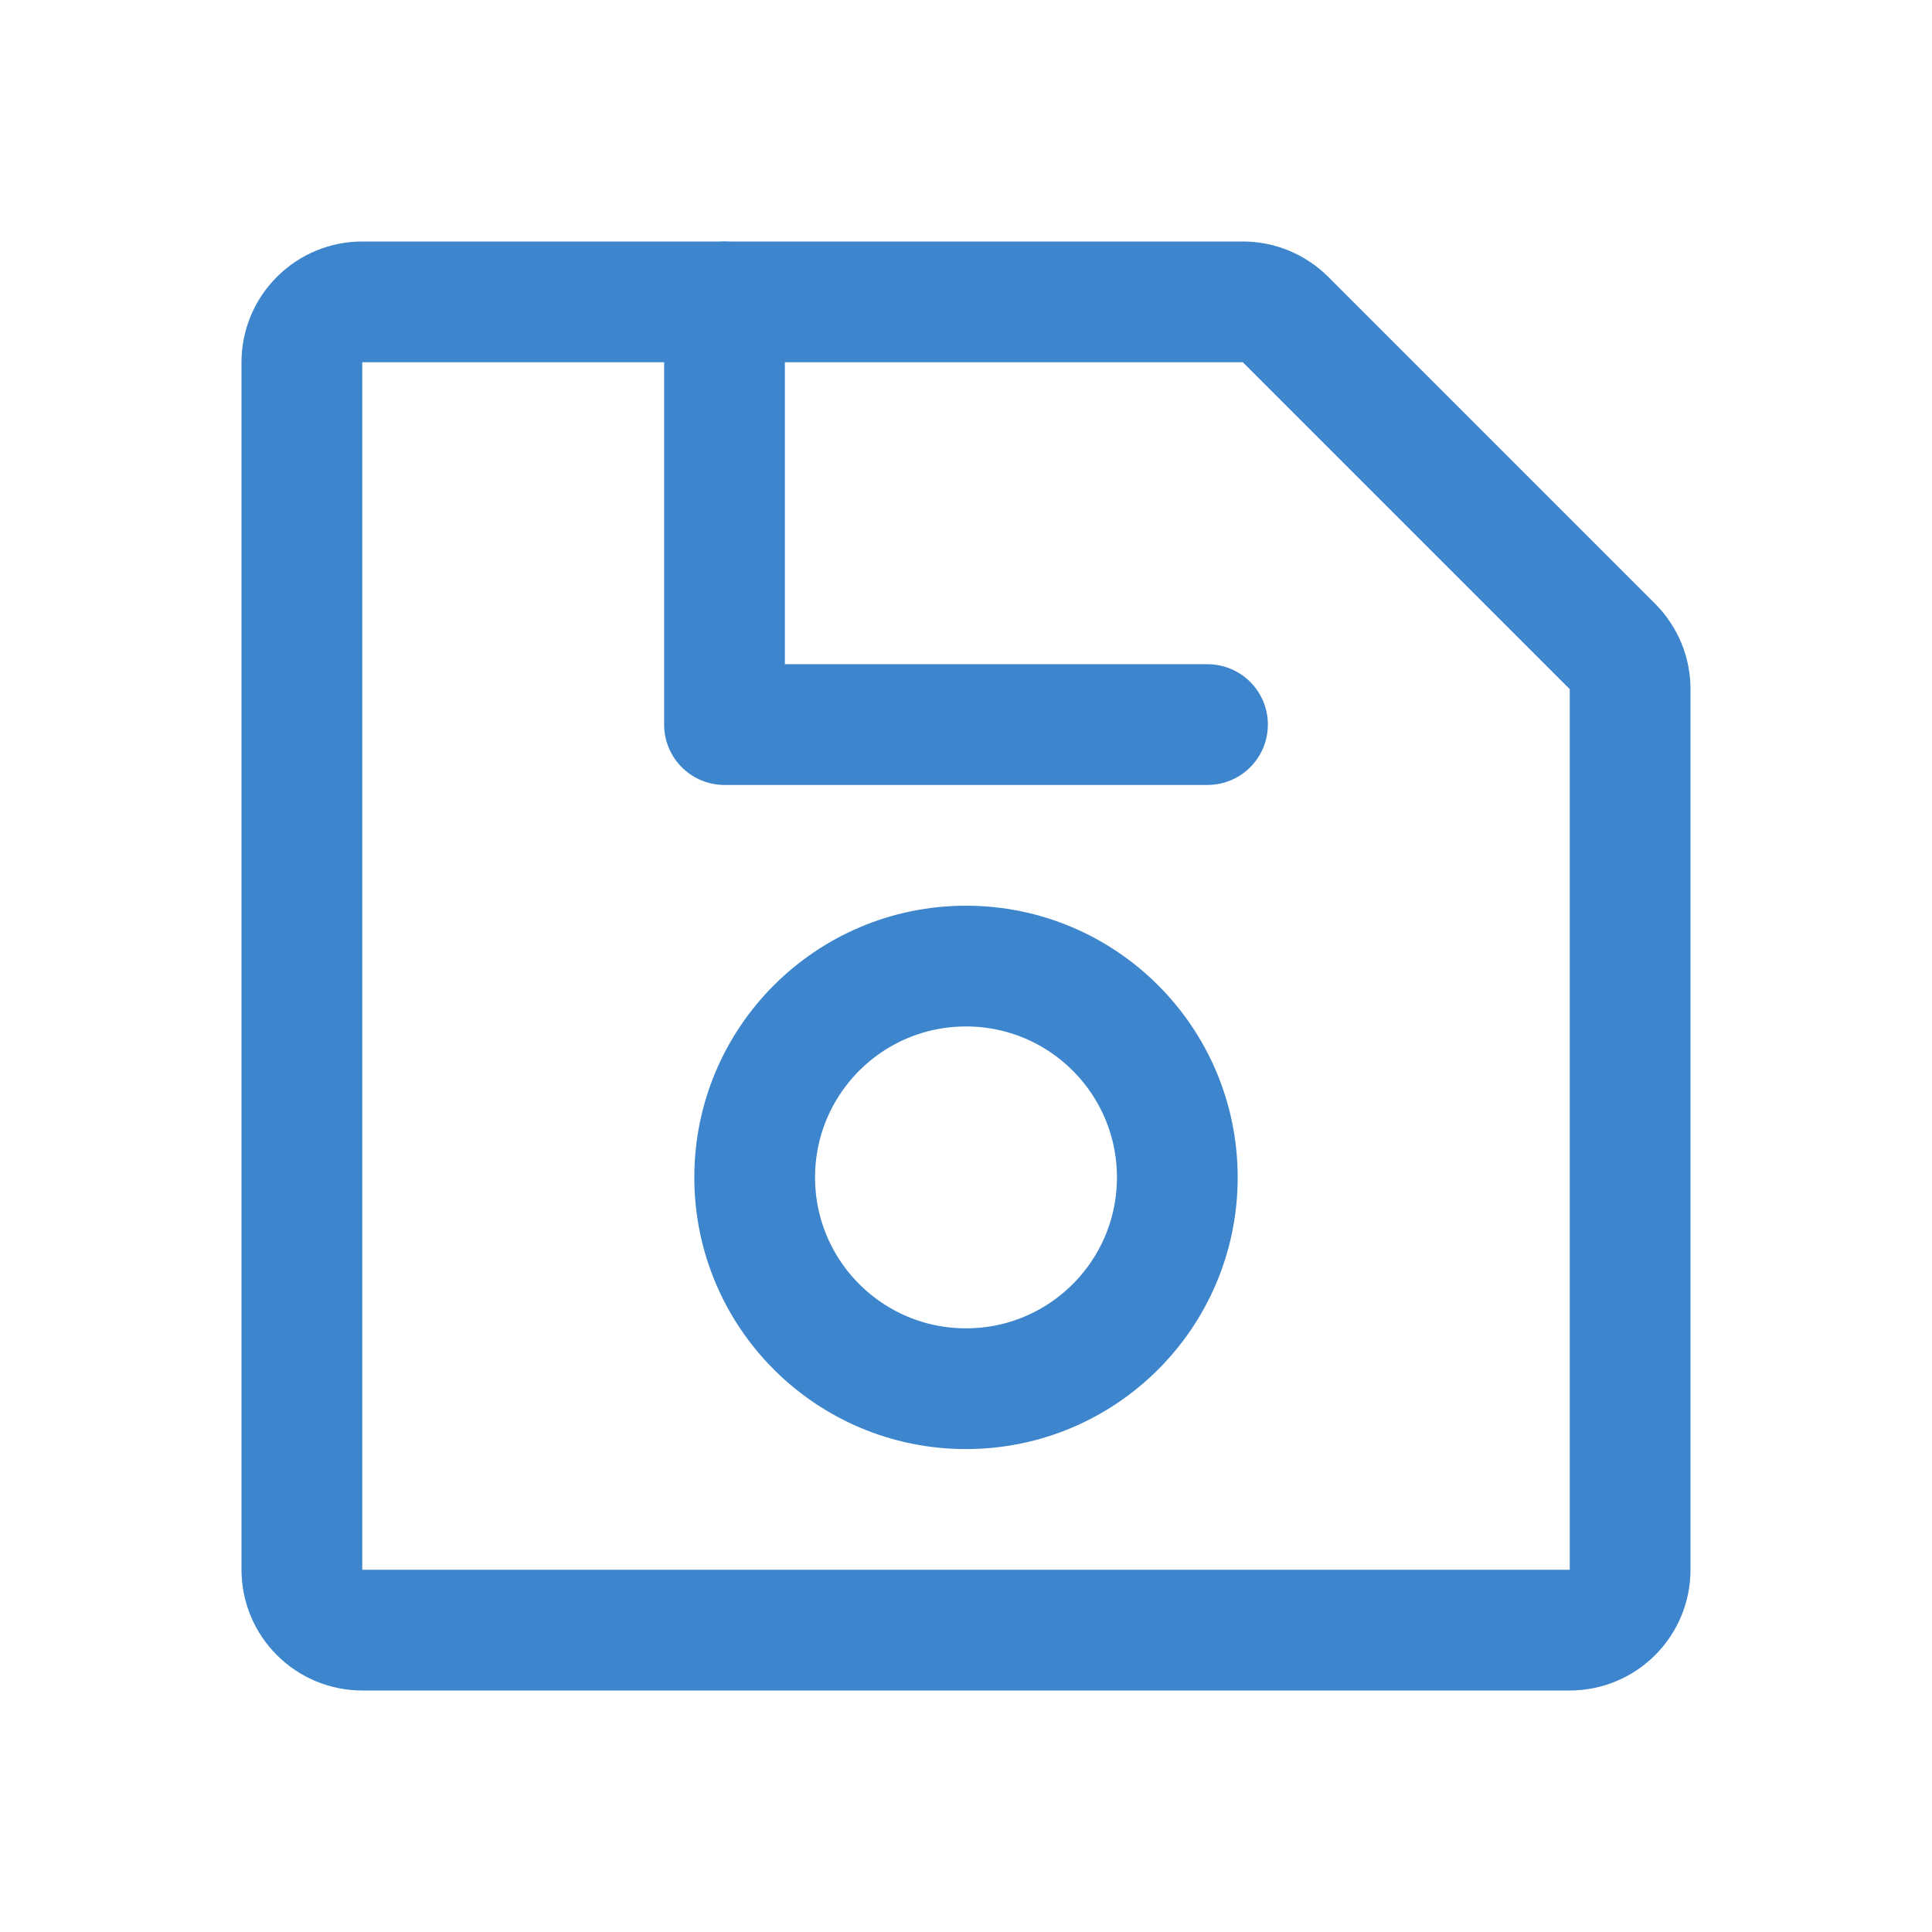 <svg width="24" height="24" viewBox="0 0 24 24" fill="none" xmlns="http://www.w3.org/2000/svg">
<path d="M20.25 8.561V19.5C20.25 19.699 20.171 19.89 20.03 20.03C19.89 20.171 19.699 20.25 19.5 20.25H4.5C4.301 20.25 4.11 20.171 3.97 20.03C3.829 19.89 3.75 19.699 3.75 19.5V4.5C3.75 4.301 3.829 4.11 3.97 3.97C4.11 3.829 4.301 3.75 4.5 3.75H15.439C15.538 3.75 15.635 3.769 15.726 3.807C15.817 3.845 15.9 3.9 15.97 3.97L20.03 8.03C20.1 8.1 20.155 8.183 20.193 8.274C20.231 8.365 20.25 8.462 20.25 8.561Z" stroke="#3D85CC" stroke-width="1.5" stroke-linecap="round" stroke-linejoin="round"/>
<path d="M12 17.251C13.45 17.251 14.625 16.076 14.625 14.626C14.625 13.176 13.45 12.001 12 12.001C10.55 12.001 9.375 13.176 9.375 14.626C9.375 16.076 10.55 17.251 12 17.251Z" stroke="#3D85CC" stroke-width="1.5" stroke-linecap="round" stroke-linejoin="round"/>
<path d="M15 9.001H9V3.751" stroke="#3D85CC" stroke-width="1.5" stroke-linecap="round" stroke-linejoin="round"/>
</svg>
